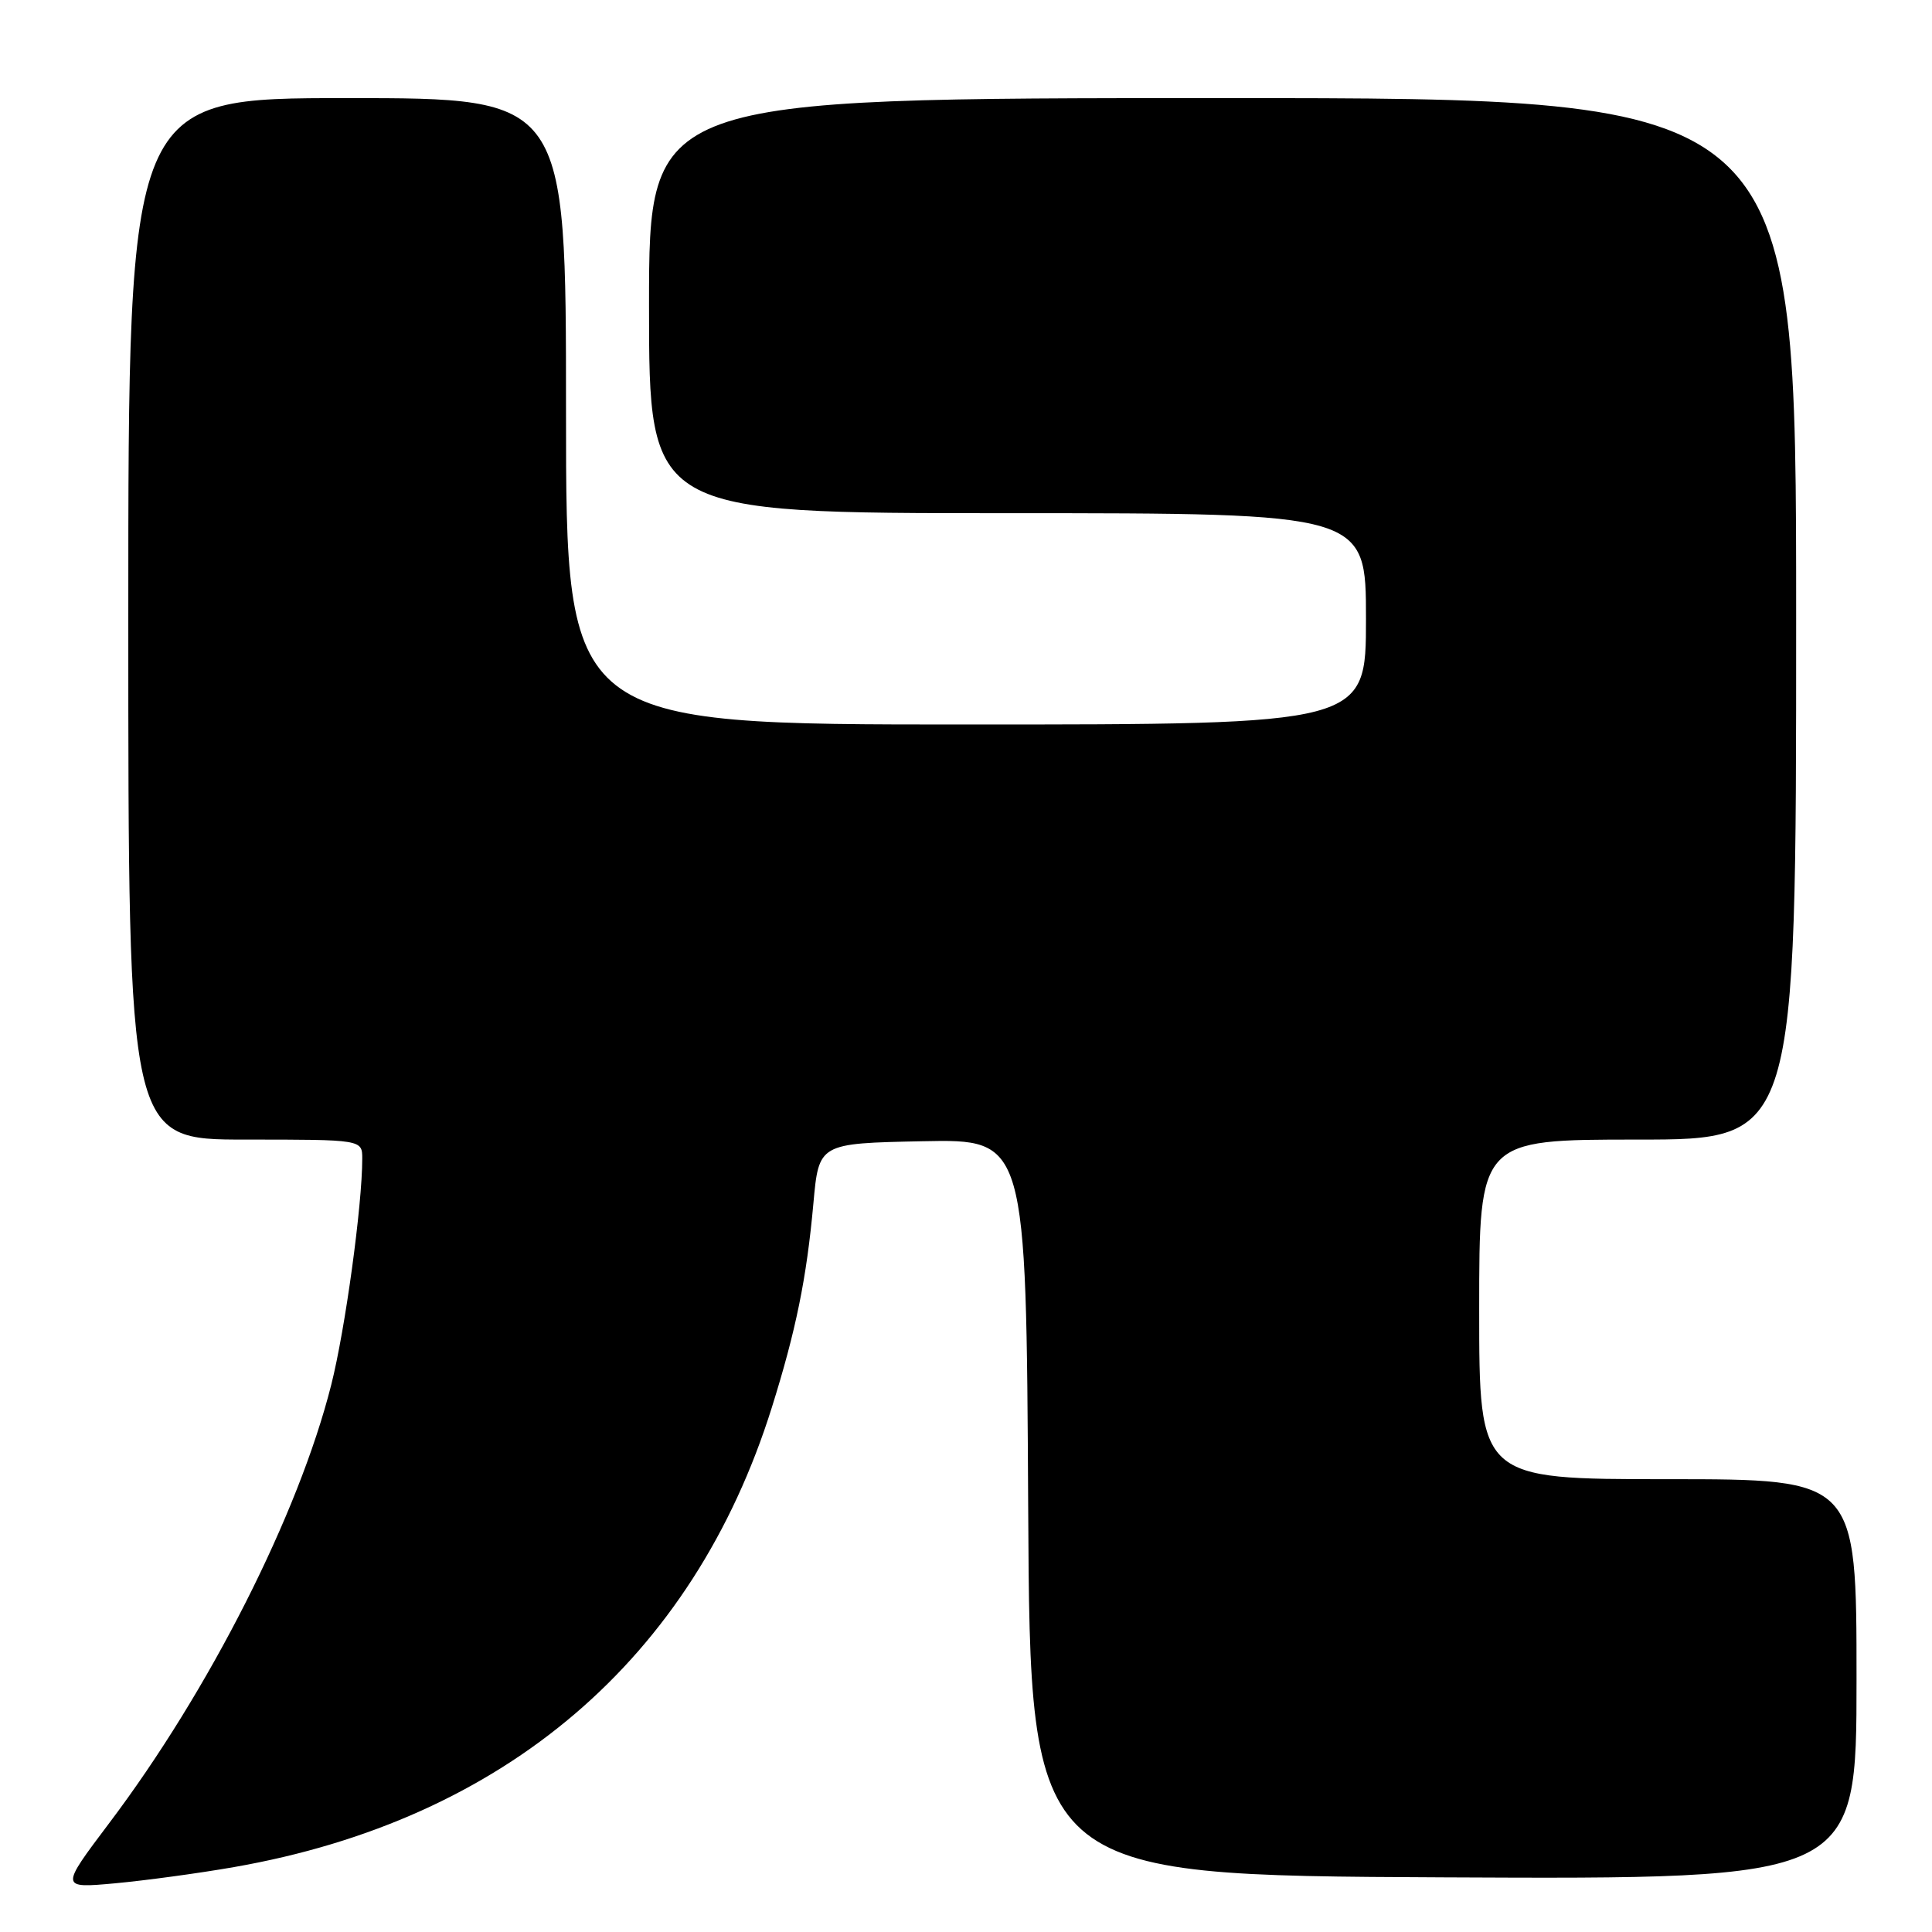 <?xml version="1.0" encoding="UTF-8" standalone="no"?>
<!DOCTYPE svg PUBLIC "-//W3C//DTD SVG 1.1//EN" "http://www.w3.org/Graphics/SVG/1.1/DTD/svg11.dtd" >
<svg xmlns="http://www.w3.org/2000/svg" xmlns:xlink="http://www.w3.org/1999/xlink" version="1.1" viewBox="0 0 256 256">
 <g >
 <path fill="currentColor"
d=" M 31.00 247.40 C 66.88 241.14 91.83 219.82 102.27 186.50 C 105.47 176.29 106.88 169.39 107.78 159.45 C 108.50 151.50 108.50 151.50 122.24 151.22 C 135.98 150.94 135.98 150.94 136.24 199.72 C 136.50 248.50 136.50 248.50 191.25 248.76 C 246.00 249.02 246.00 249.02 246.00 222.51 C 246.00 196.00 246.00 196.00 221.00 196.00 C 196.00 196.00 196.00 196.00 196.00 173.50 C 196.00 151.00 196.00 151.00 217.00 151.00 C 238.00 151.00 238.00 151.00 238.00 82.00 C 238.00 13.00 238.00 13.00 162.00 13.00 C 86.00 13.00 86.00 13.00 86.00 40.50 C 86.00 68.00 86.00 68.00 133.50 68.00 C 181.00 68.00 181.00 68.00 181.00 82.00 C 181.00 96.00 181.00 96.00 128.00 96.00 C 75.00 96.00 75.00 96.00 75.00 54.50 C 75.00 13.00 75.00 13.00 46.00 13.00 C 17.00 13.00 17.00 13.00 17.00 82.00 C 17.00 151.00 17.00 151.00 32.50 151.00 C 48.00 151.00 48.00 151.00 48.00 153.54 C 48.00 159.72 45.74 176.18 43.89 183.50 C 39.56 200.65 27.74 223.99 14.48 241.56 C 7.96 250.21 7.96 250.21 15.23 249.55 C 19.23 249.18 26.32 248.22 31.00 247.40 Z "/>
</g>
</svg>